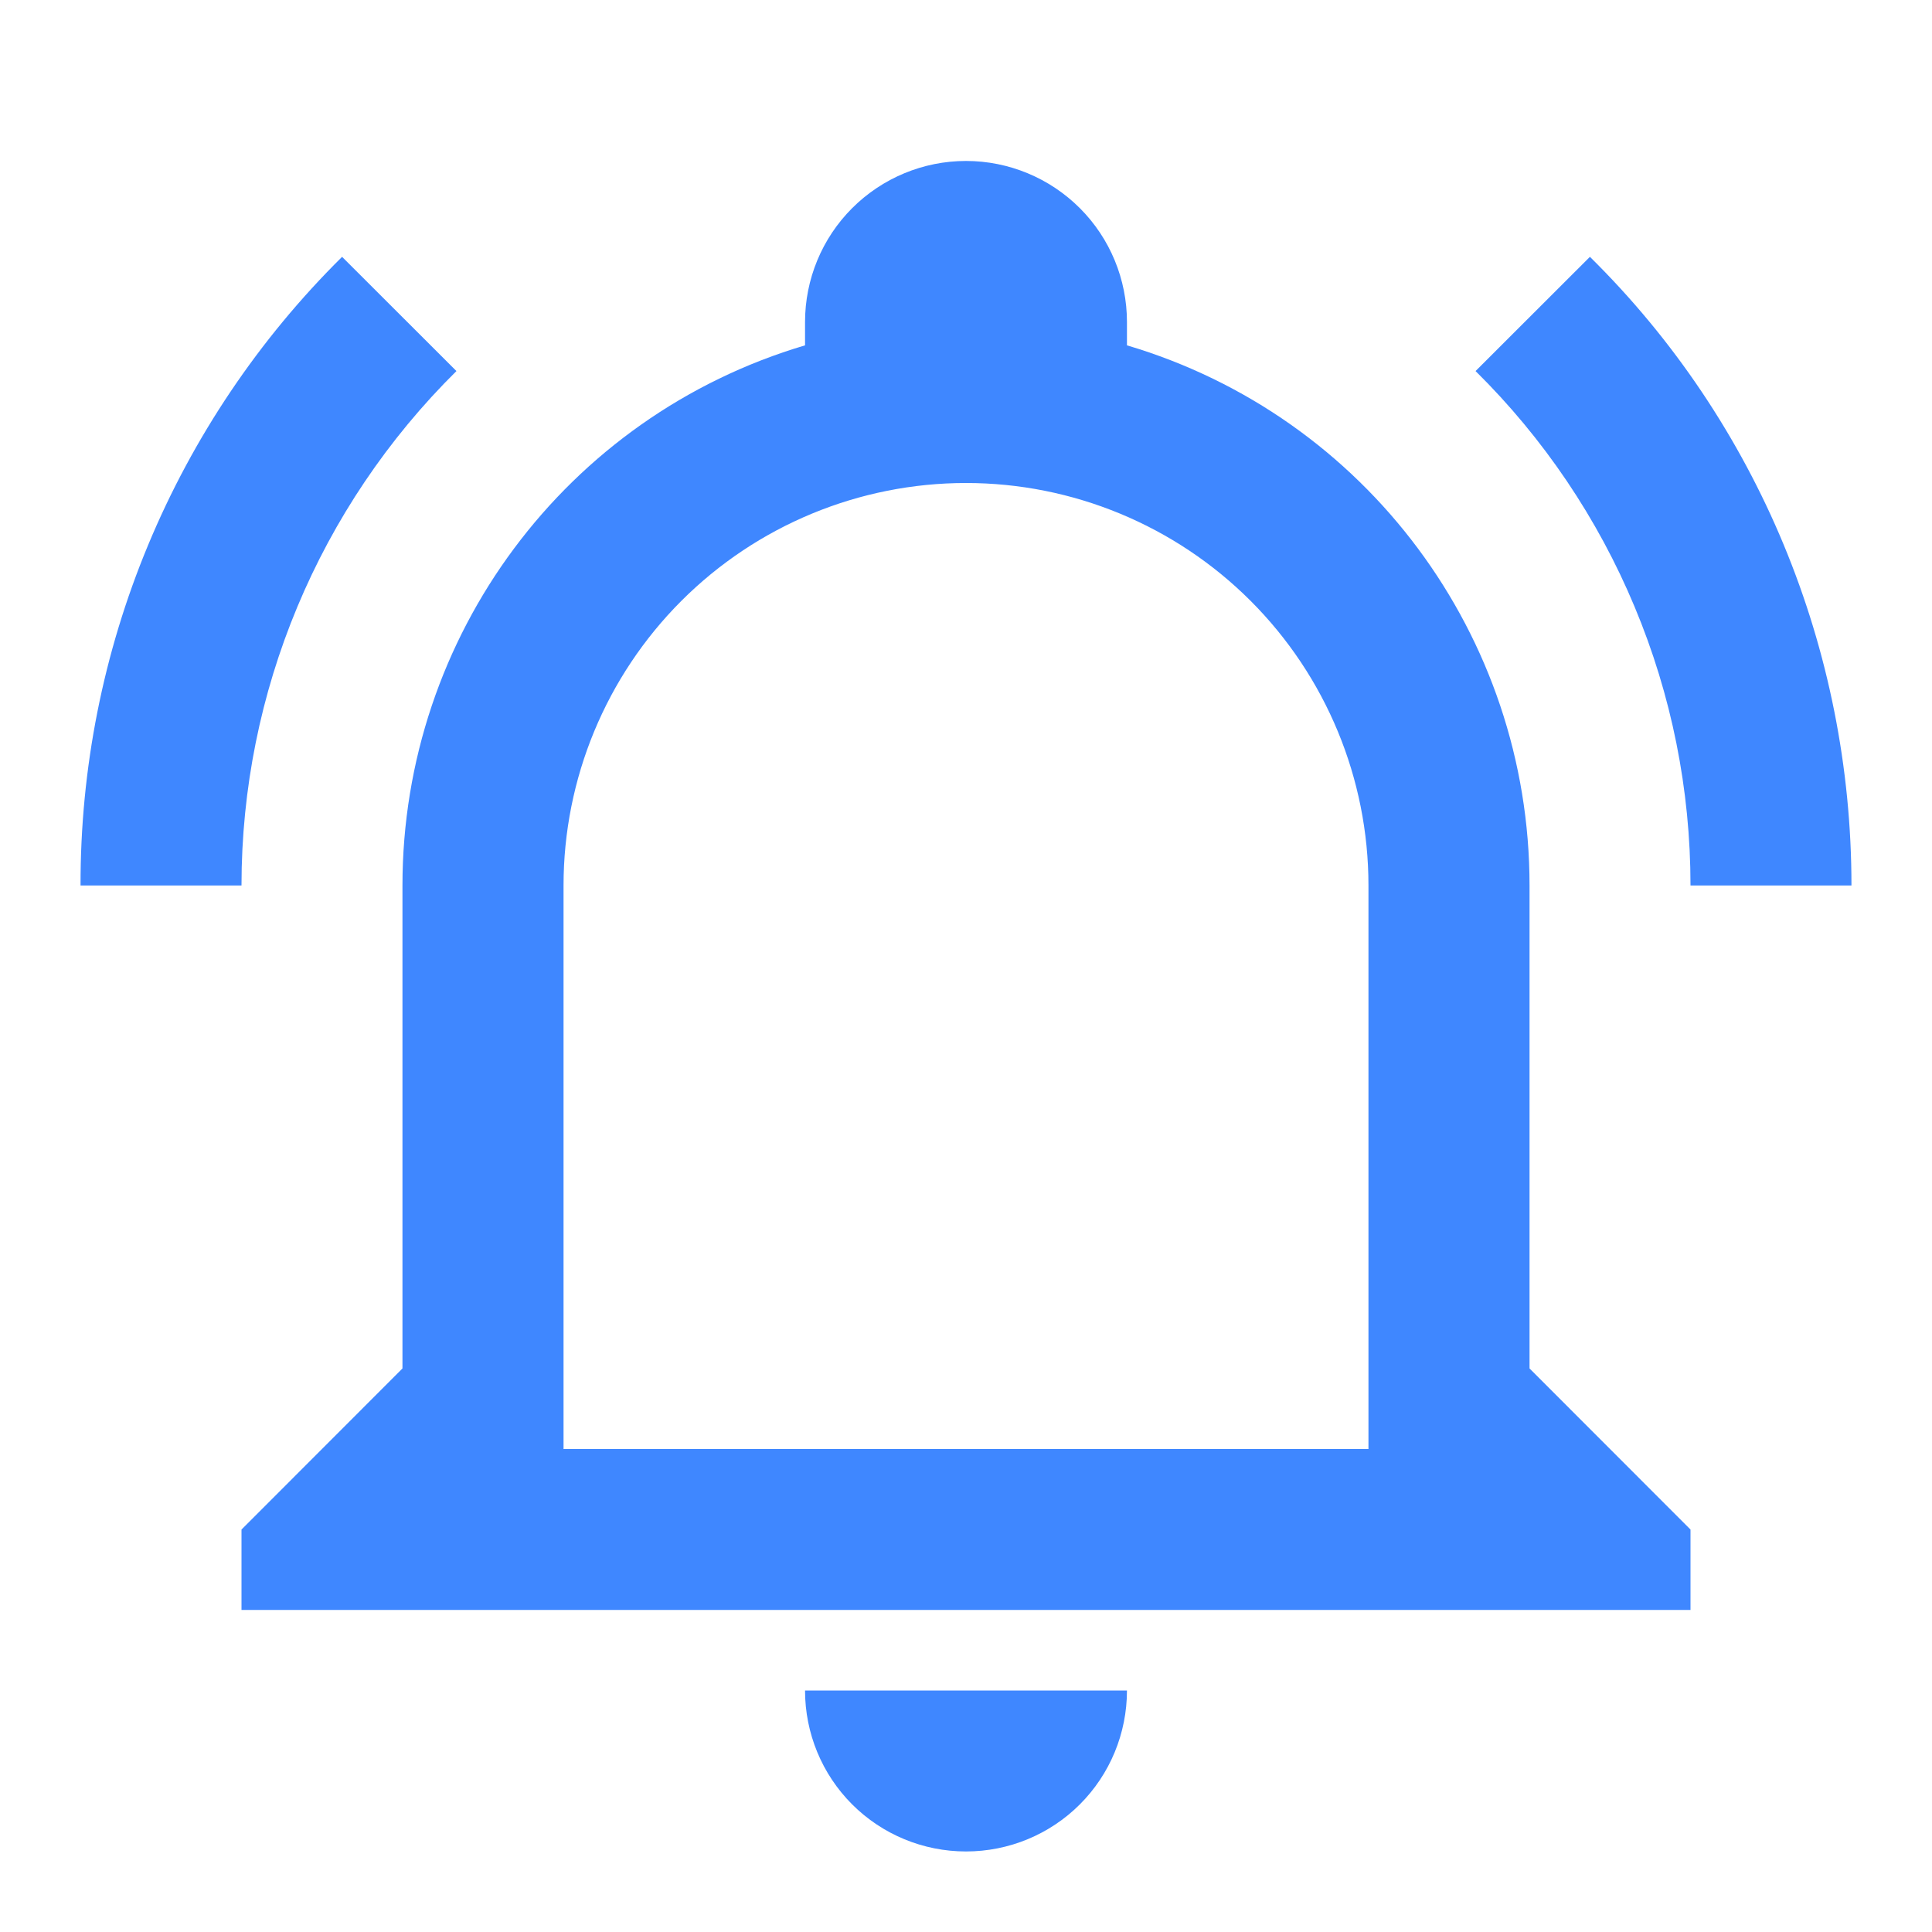 <svg width="16" height="16" viewBox="0 0 16 16" fill="none" xmlns="http://www.w3.org/2000/svg">
<path d="M6.667 14H9.333C9.333 14.354 9.193 14.693 8.943 14.943C8.693 15.193 8.354 15.333 8 15.333C7.646 15.333 7.307 15.193 7.057 14.943C6.807 14.693 6.667 14.354 6.667 14ZM14 12.667V13.333H2V12.667L3.333 11.333V7.333C3.333 5.267 4.687 3.447 6.667 2.86V2.667C6.667 2.313 6.807 1.974 7.057 1.724C7.307 1.474 7.646 1.333 8 1.333C8.354 1.333 8.693 1.474 8.943 1.724C9.193 1.974 9.333 2.313 9.333 2.667V2.86C11.313 3.447 12.667 5.267 12.667 7.333V11.333L14 12.667ZM11.333 7.333C11.333 6.449 10.982 5.601 10.357 4.976C9.732 4.351 8.884 4 8 4C7.116 4 6.268 4.351 5.643 4.976C5.018 5.601 4.667 6.449 4.667 7.333V12H11.333V7.333ZM13.167 2.127L12.22 3.073C12.784 3.63 13.232 4.294 13.537 5.025C13.843 5.756 14 6.541 14 7.333H15.333C15.333 5.38 14.56 3.5 13.167 2.127ZM0.667 7.333H2C2 5.733 2.64 4.2 3.78 3.073L2.833 2.127C2.145 2.808 1.599 3.619 1.227 4.513C0.855 5.406 0.665 6.365 0.667 7.333V7.333Z" fill="#3F87FF"/>
</svg>